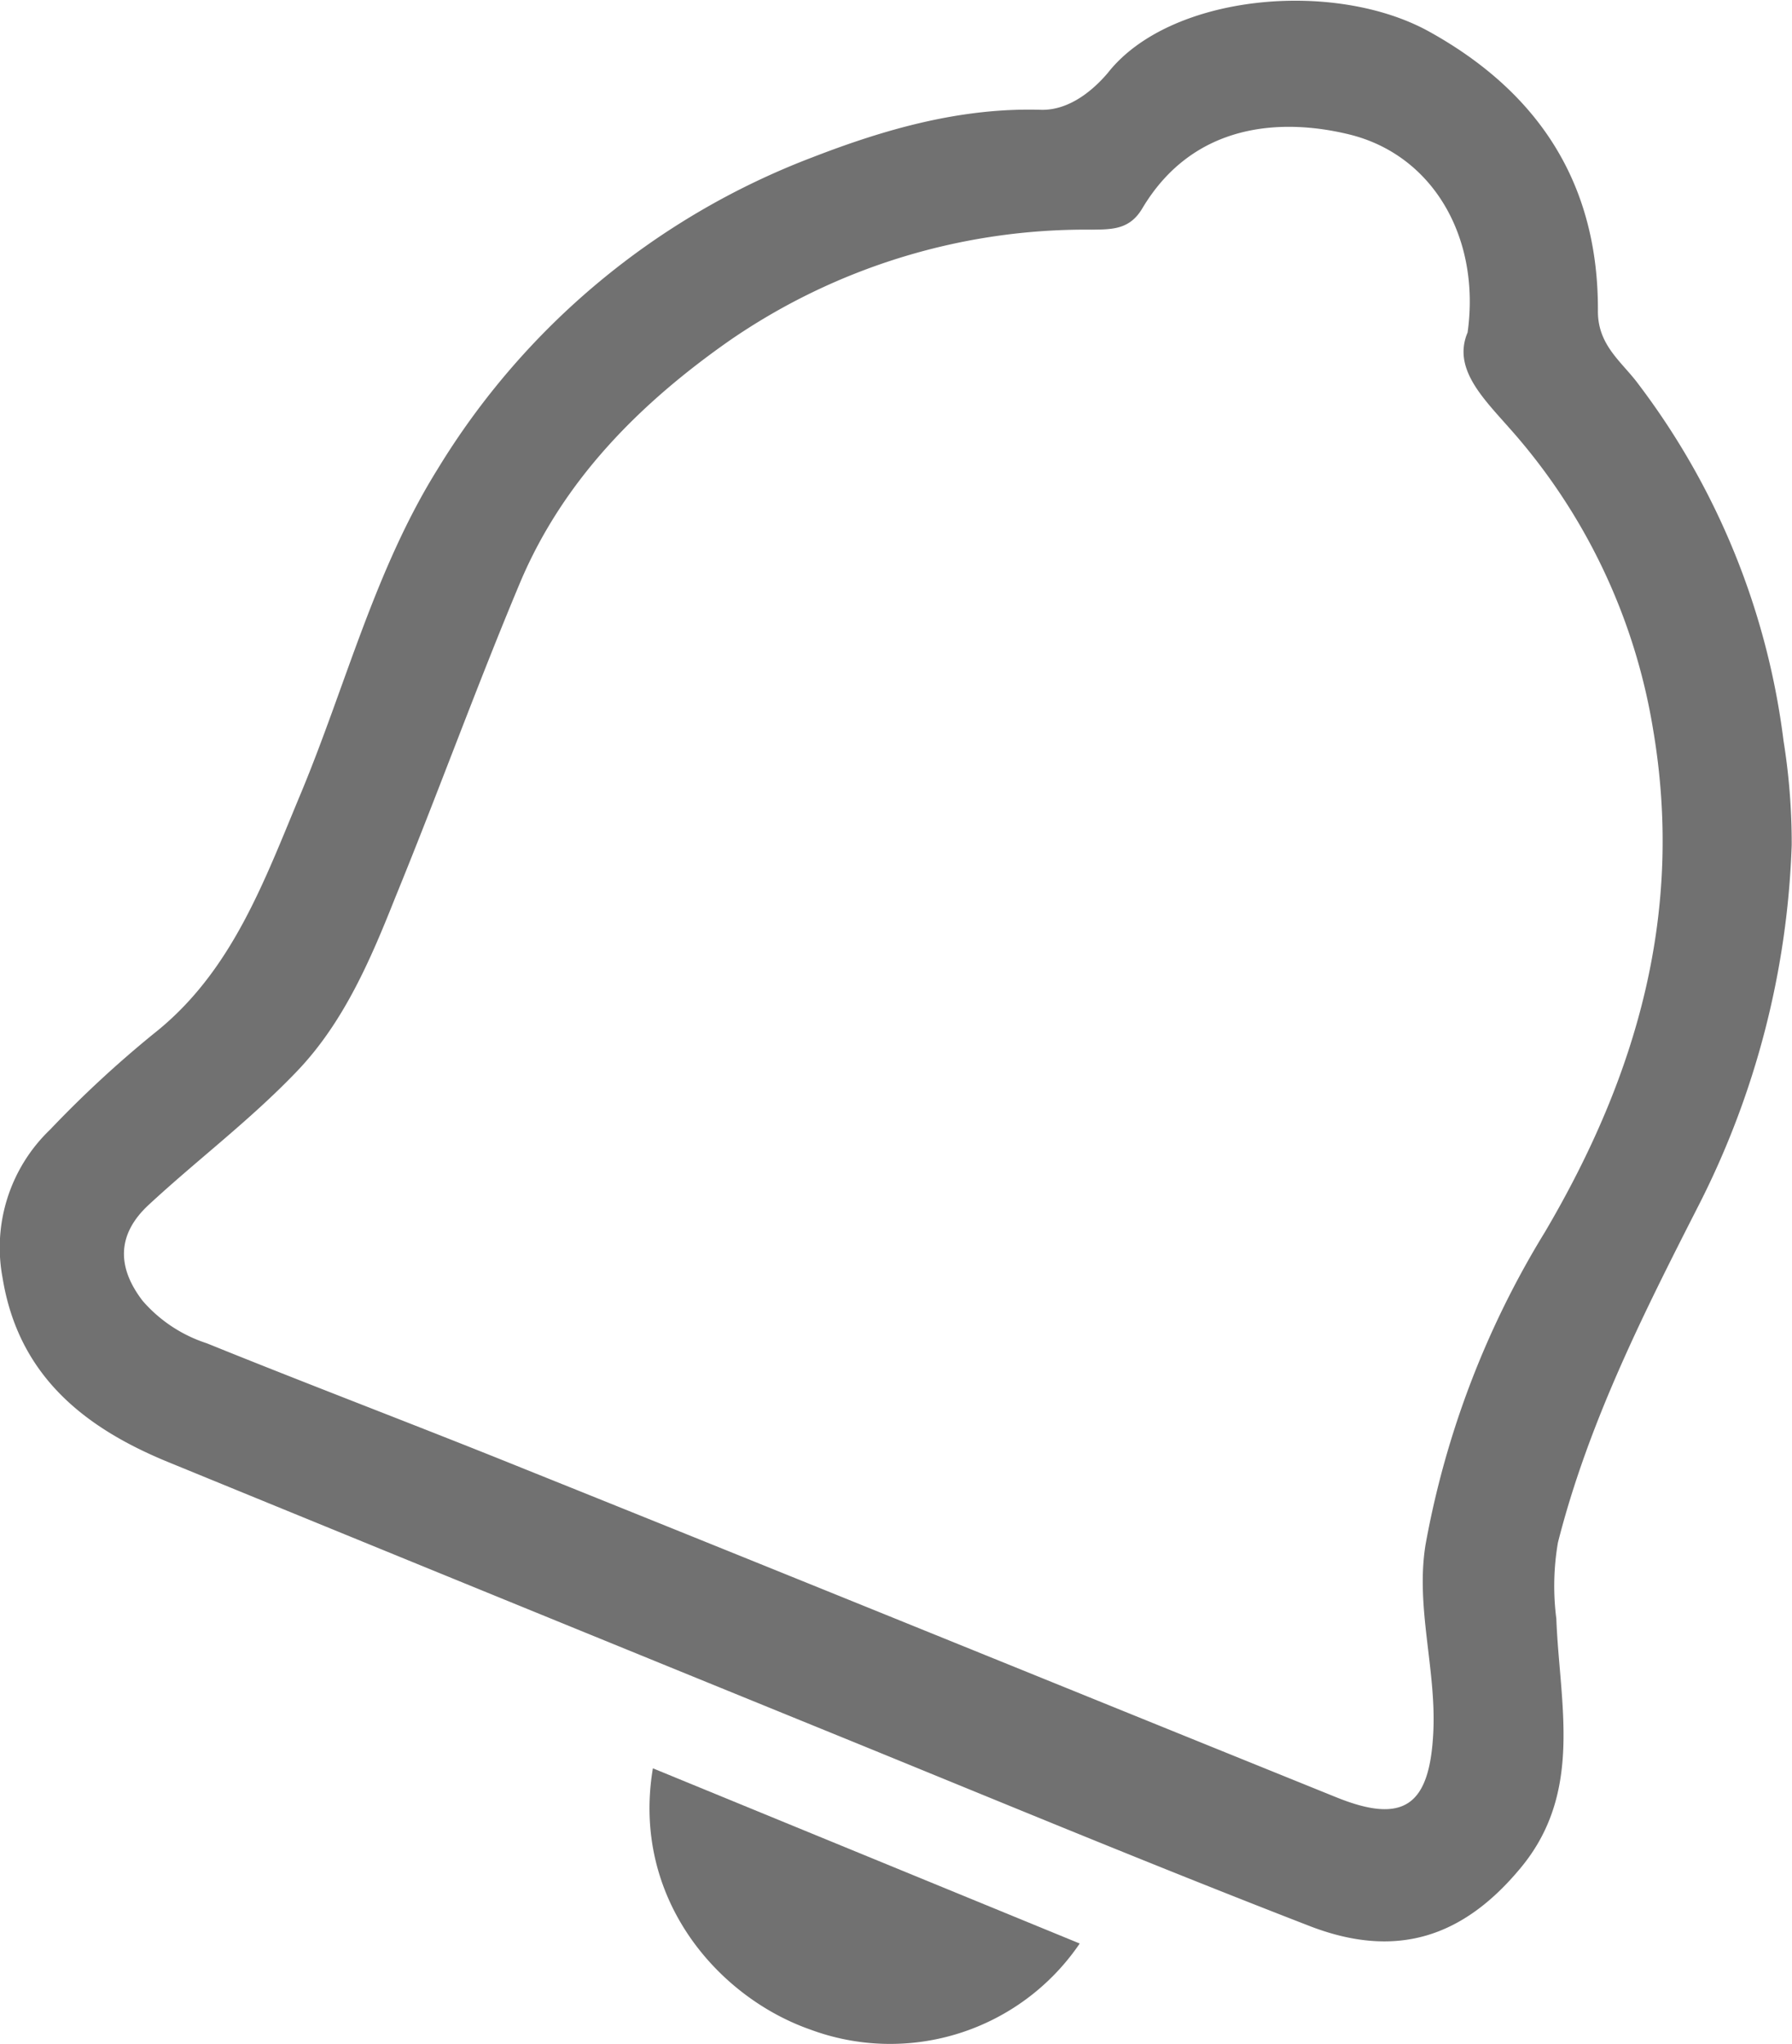 <svg xmlns="http://www.w3.org/2000/svg" viewBox="0 0 122.8 140"><title>Cloche</title><g id="Calque_2" data-name="Calque 2"><g id="Cloche"><path d="M122.78,57.86a58.63,58.63,0,0,1-6.36,24.66c-3.78,7.41-7.58,14.93-9.66,23.13a17.54,17.54,0,0,0-.11,5.21c.22,5.83,1.88,11.89-2.46,17.09-3.91,4.71-8.46,6.24-14.35,4-11.19-4.33-22.27-8.95-33.38-13.47q-22.53-9.17-45-18.37C5.68,97.73,1.26,94.15.18,87.54A11.18,11.18,0,0,1,3.44,77.36a76,76,0,0,1,7.09-6.56c5.38-4.24,7.58-10.48,10.11-16.52C23.72,46.87,25.7,39,30,32.11A51.47,51.47,0,0,1,55.66,10.78c5-1.94,10.19-3.42,15.66-3.26C73.39,7.58,75.06,6,75.91,5c4.23-5.39,15.47-6.44,22-2.85,7.58,4.19,11.64,10.48,11.59,19.18,0,2.36,1.68,3.48,2.79,5a50.83,50.83,0,0,1,9.93,24.41A44.22,44.22,0,0,1,122.78,57.86ZM100.57,22.77c.9-6.44-2.33-12.14-8.1-13.56-4.63-1.13-10.67-.84-14.19,5.06-.87,1.47-2.08,1.44-3.47,1.46A43,43,0,0,0,50,23.32c-6.13,4.29-11.36,9.52-14.33,16.51-3,7.14-5.64,14.45-8.58,21.63C25.4,65.71,23.57,70,20.37,73.35S13.56,79.4,10.21,82.5C8,84.53,8,86.79,9.78,89.1A9.82,9.82,0,0,0,14.17,92c7.16,2.9,14.39,5.63,21.55,8.52C54.36,108,73,115.59,91.61,123.11c4.65,1.87,6.37.49,6.61-4.48.21-4.32-1.23-8.57-.53-12.85a62,62,0,0,1,8.18-21.4c6.37-10.81,9.54-22,7.4-34.49a40.89,40.89,0,0,0-9.87-20.61C101.57,27.21,99.54,25.2,100.57,22.77Z" style="fill:#717171"/><path d="M44.74,121.11l29.25,12A15.71,15.71,0,0,1,55.52,139C49.19,136.78,43.25,130,44.74,121.11Z" style="fill:#717171"/></g></g></svg>